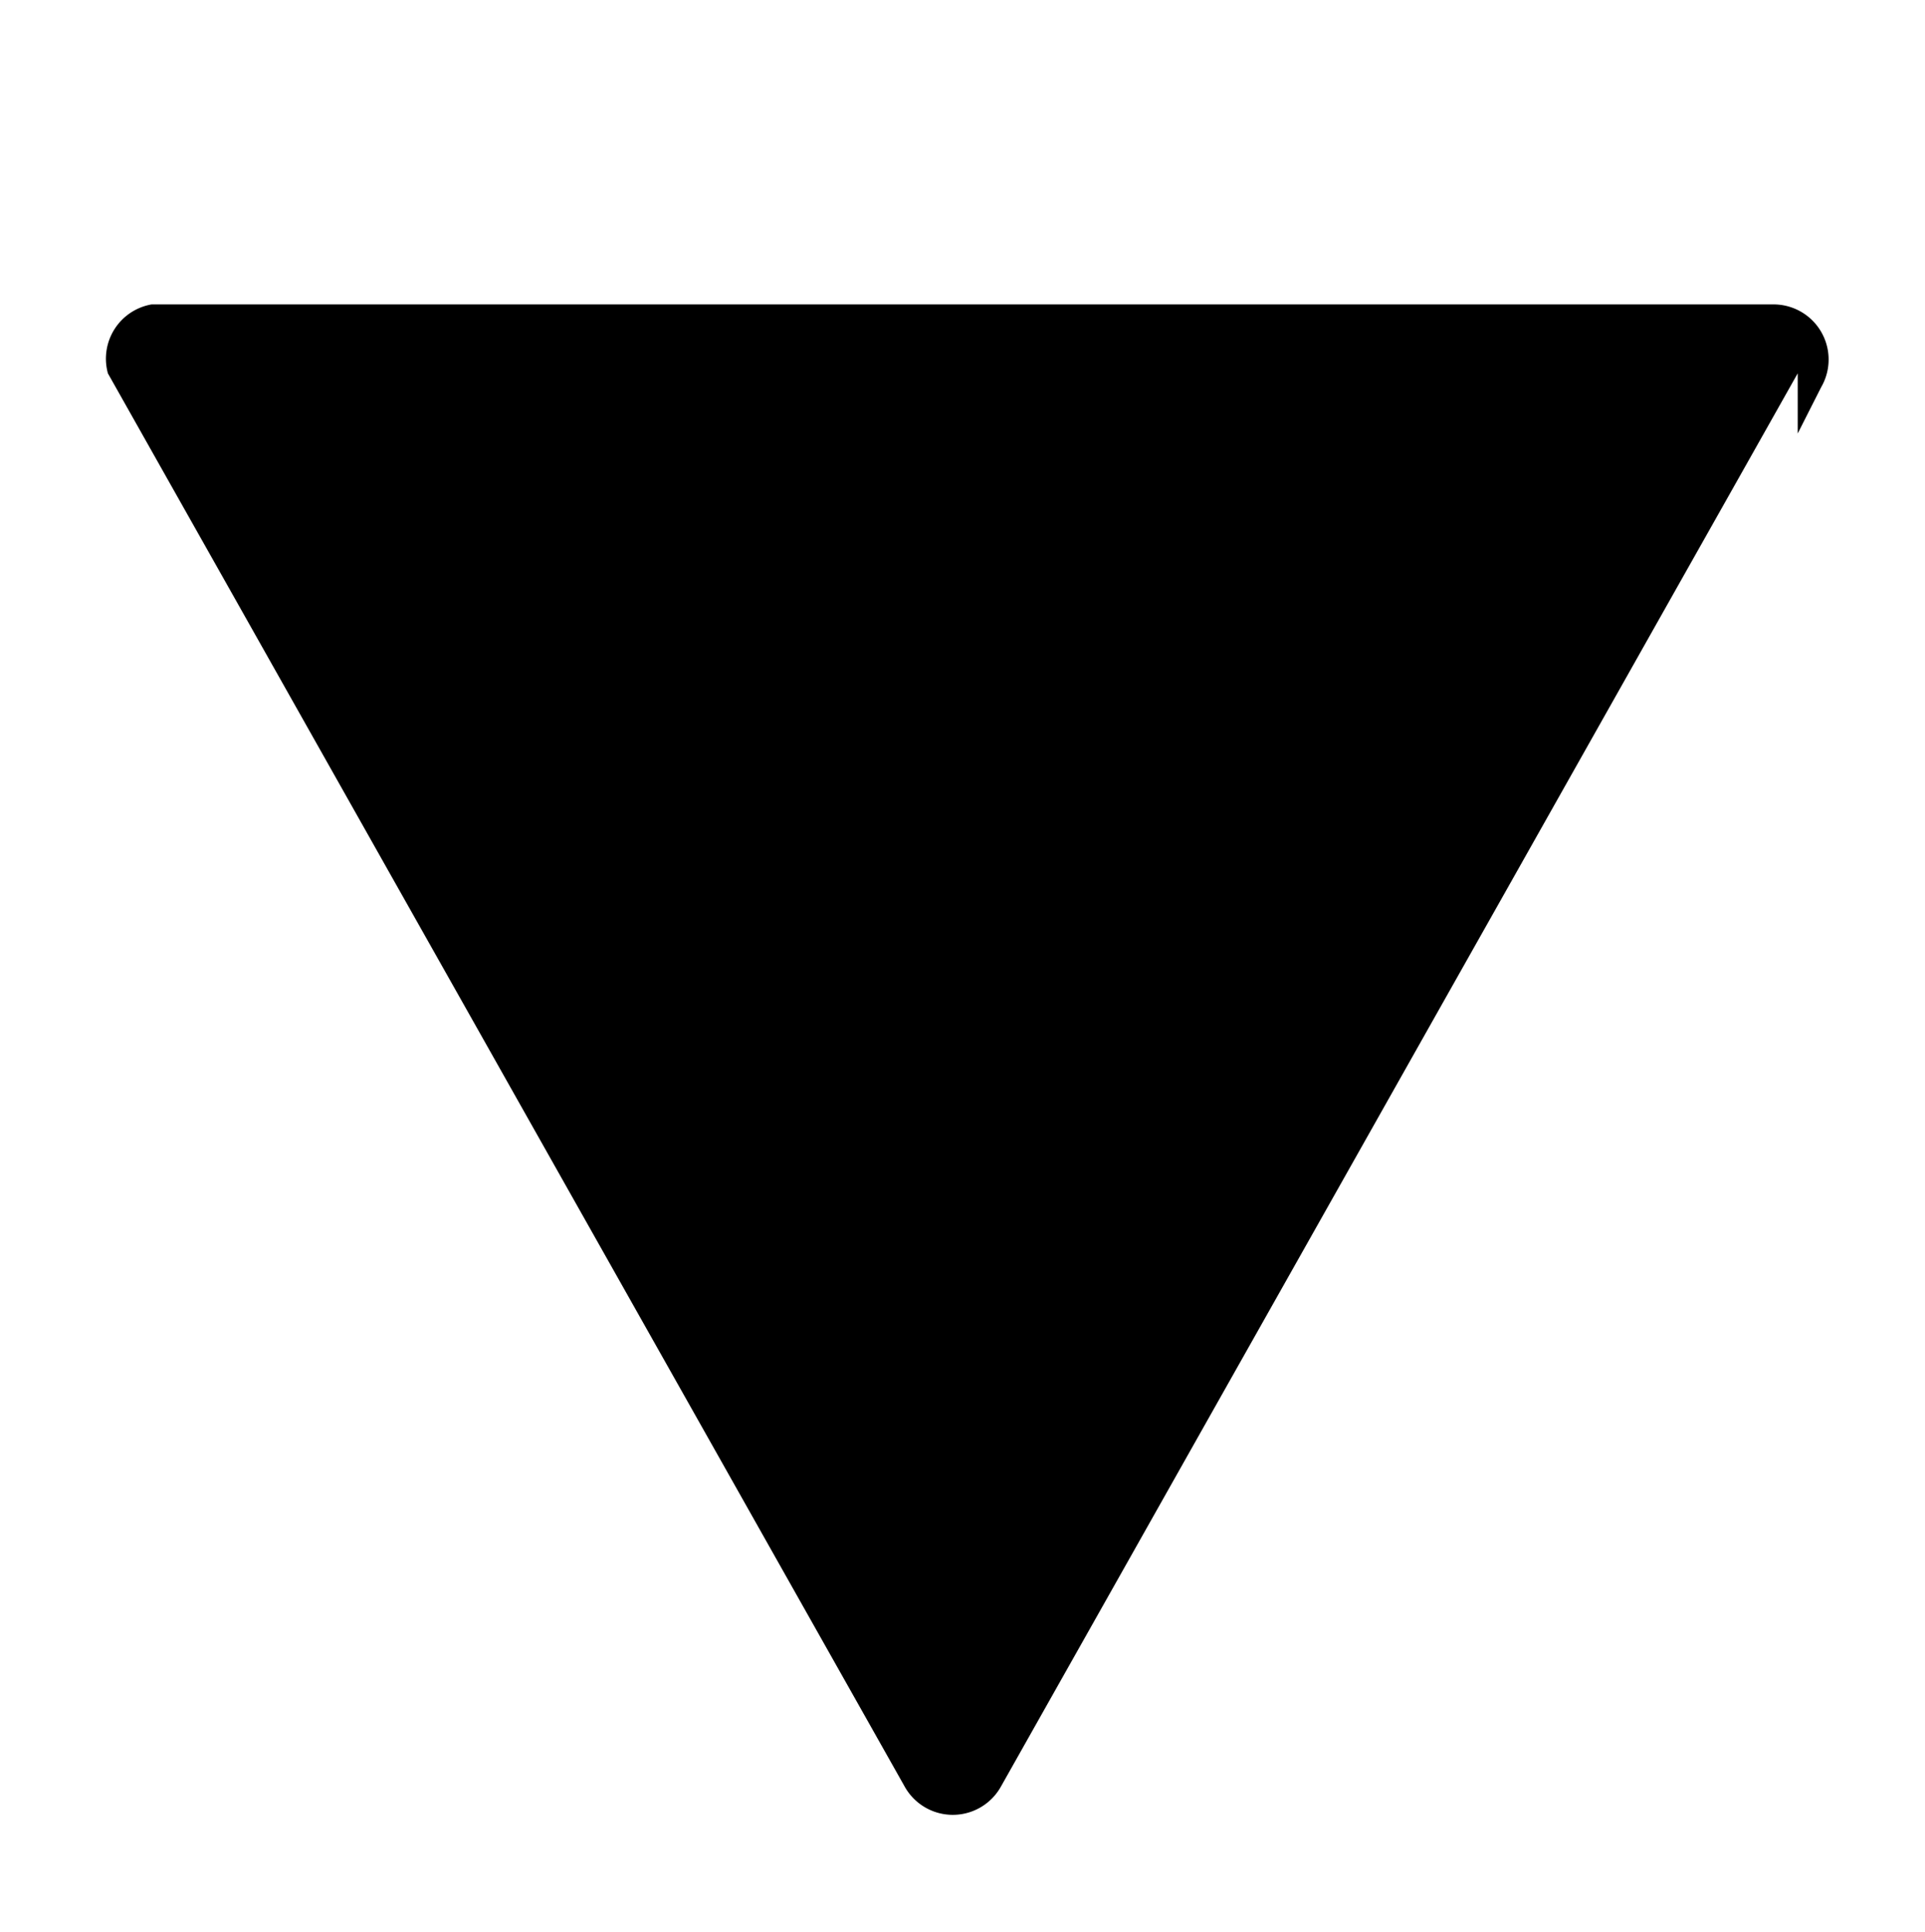 <svg xmlns="http://www.w3.org/2000/svg" width="31.88" height="32" viewBox="0 0 32 32"><path fill="currentColor" d="M29.884 6.146l-13.25 23.5a.916.916 0 0 1-1.59.001l-13.25-23.5A.916.916 0 0 1 2.52 5H29.48a.916.916 0 0 1 .794 1.376l-.39.77z"/></svg>
